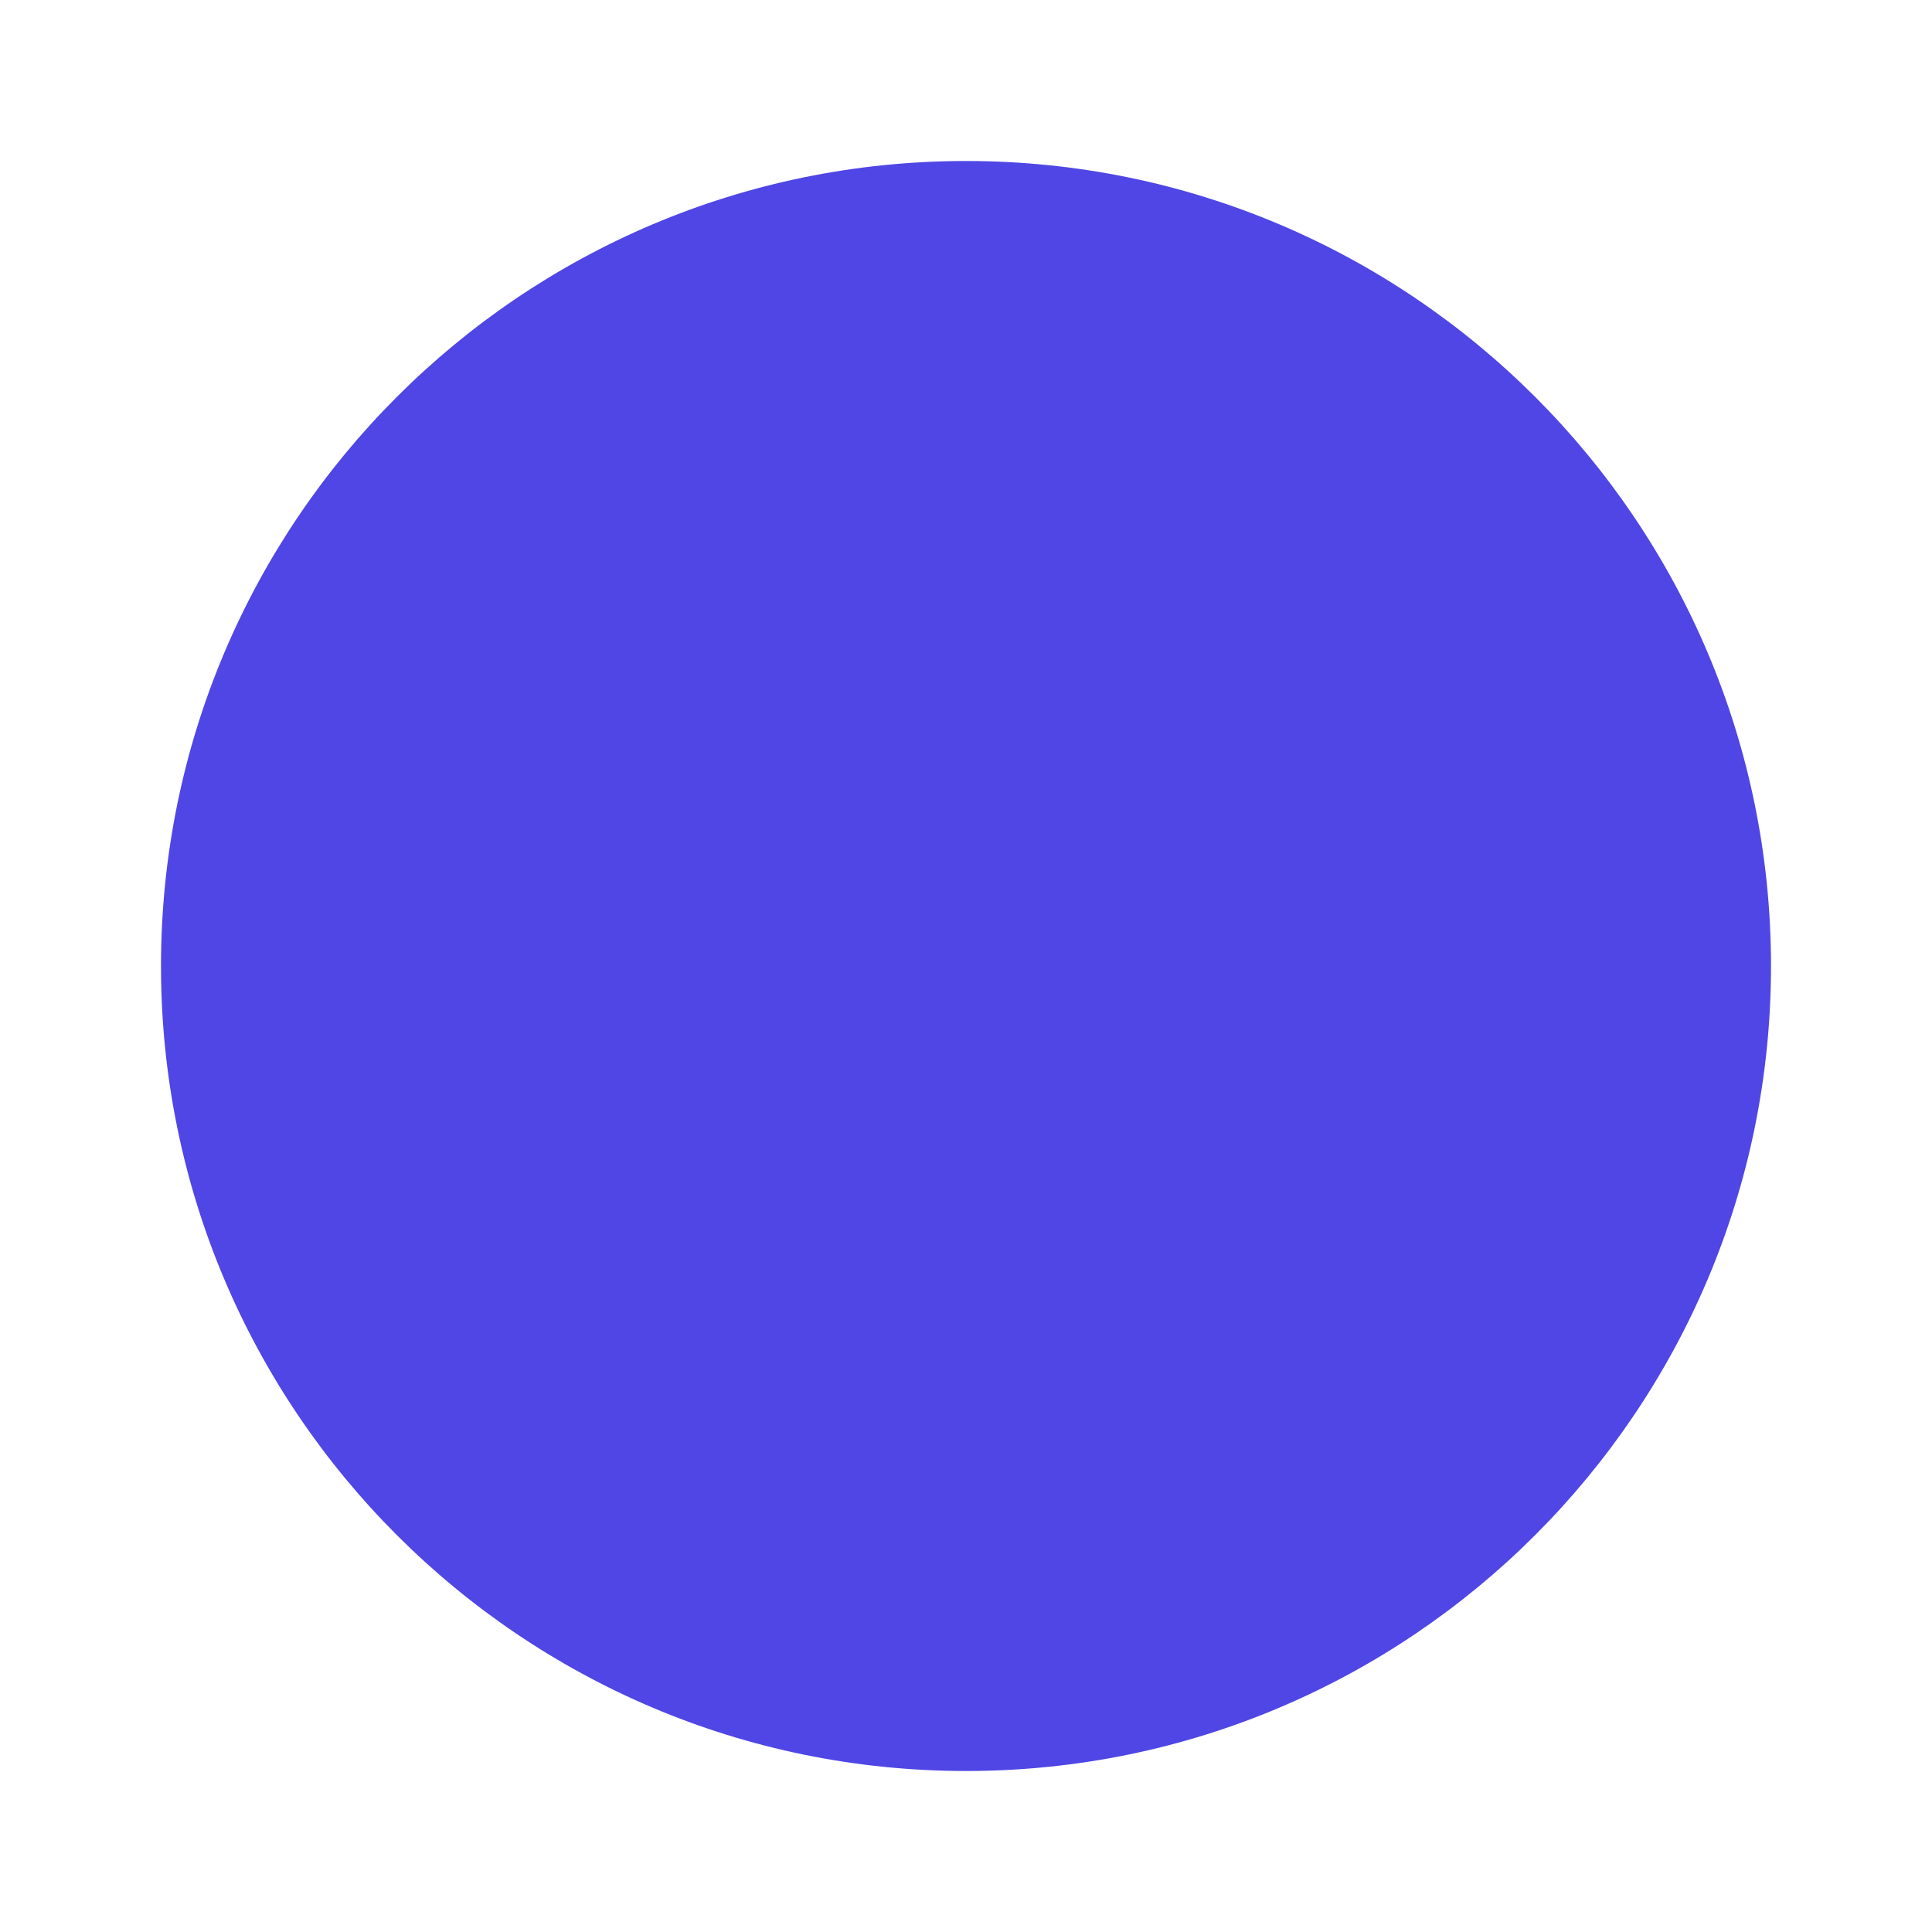 <?xml version="1.0" encoding="UTF-8"?>
<svg width="48" height="48" viewBox="0 0 24 24" fill="none" xmlns="http://www.w3.org/2000/svg">
  <path d="M12 2C6.48 2 2 6.48 2 12C2 17.52 6.48 22 12 22C17.52 22 22 17.52 22 12C22 6.48 17.52 2 12 2ZM19.46 11H12.83L15.24 8.59L13.83 7.17L9 12L13.83 16.83L15.24 15.41L12.83 13H19.46C19.74 13 20 12.55 19.99 12.01C19.99 11.45 19.73 11 19.46 11Z" fill="#4F46E5"/>
  <path d="M8 13H5.62C5.28 13 5 12.55 5 12C5 11.45 5.28 11 5.62 11H8V13Z" fill="#4F46E5"/>
  <path d="M10 16H5.62C5.28 16 5 15.55 5 15C5 14.45 5.28 14 5.62 14H10V16Z" fill="#4F46E5"/>
  <path d="M10 10H5.62C5.28 10 5 9.55 5 9C5 8.45 5.28 8 5.62 8H10V10Z" fill="#4F46E5"/>
</svg>
